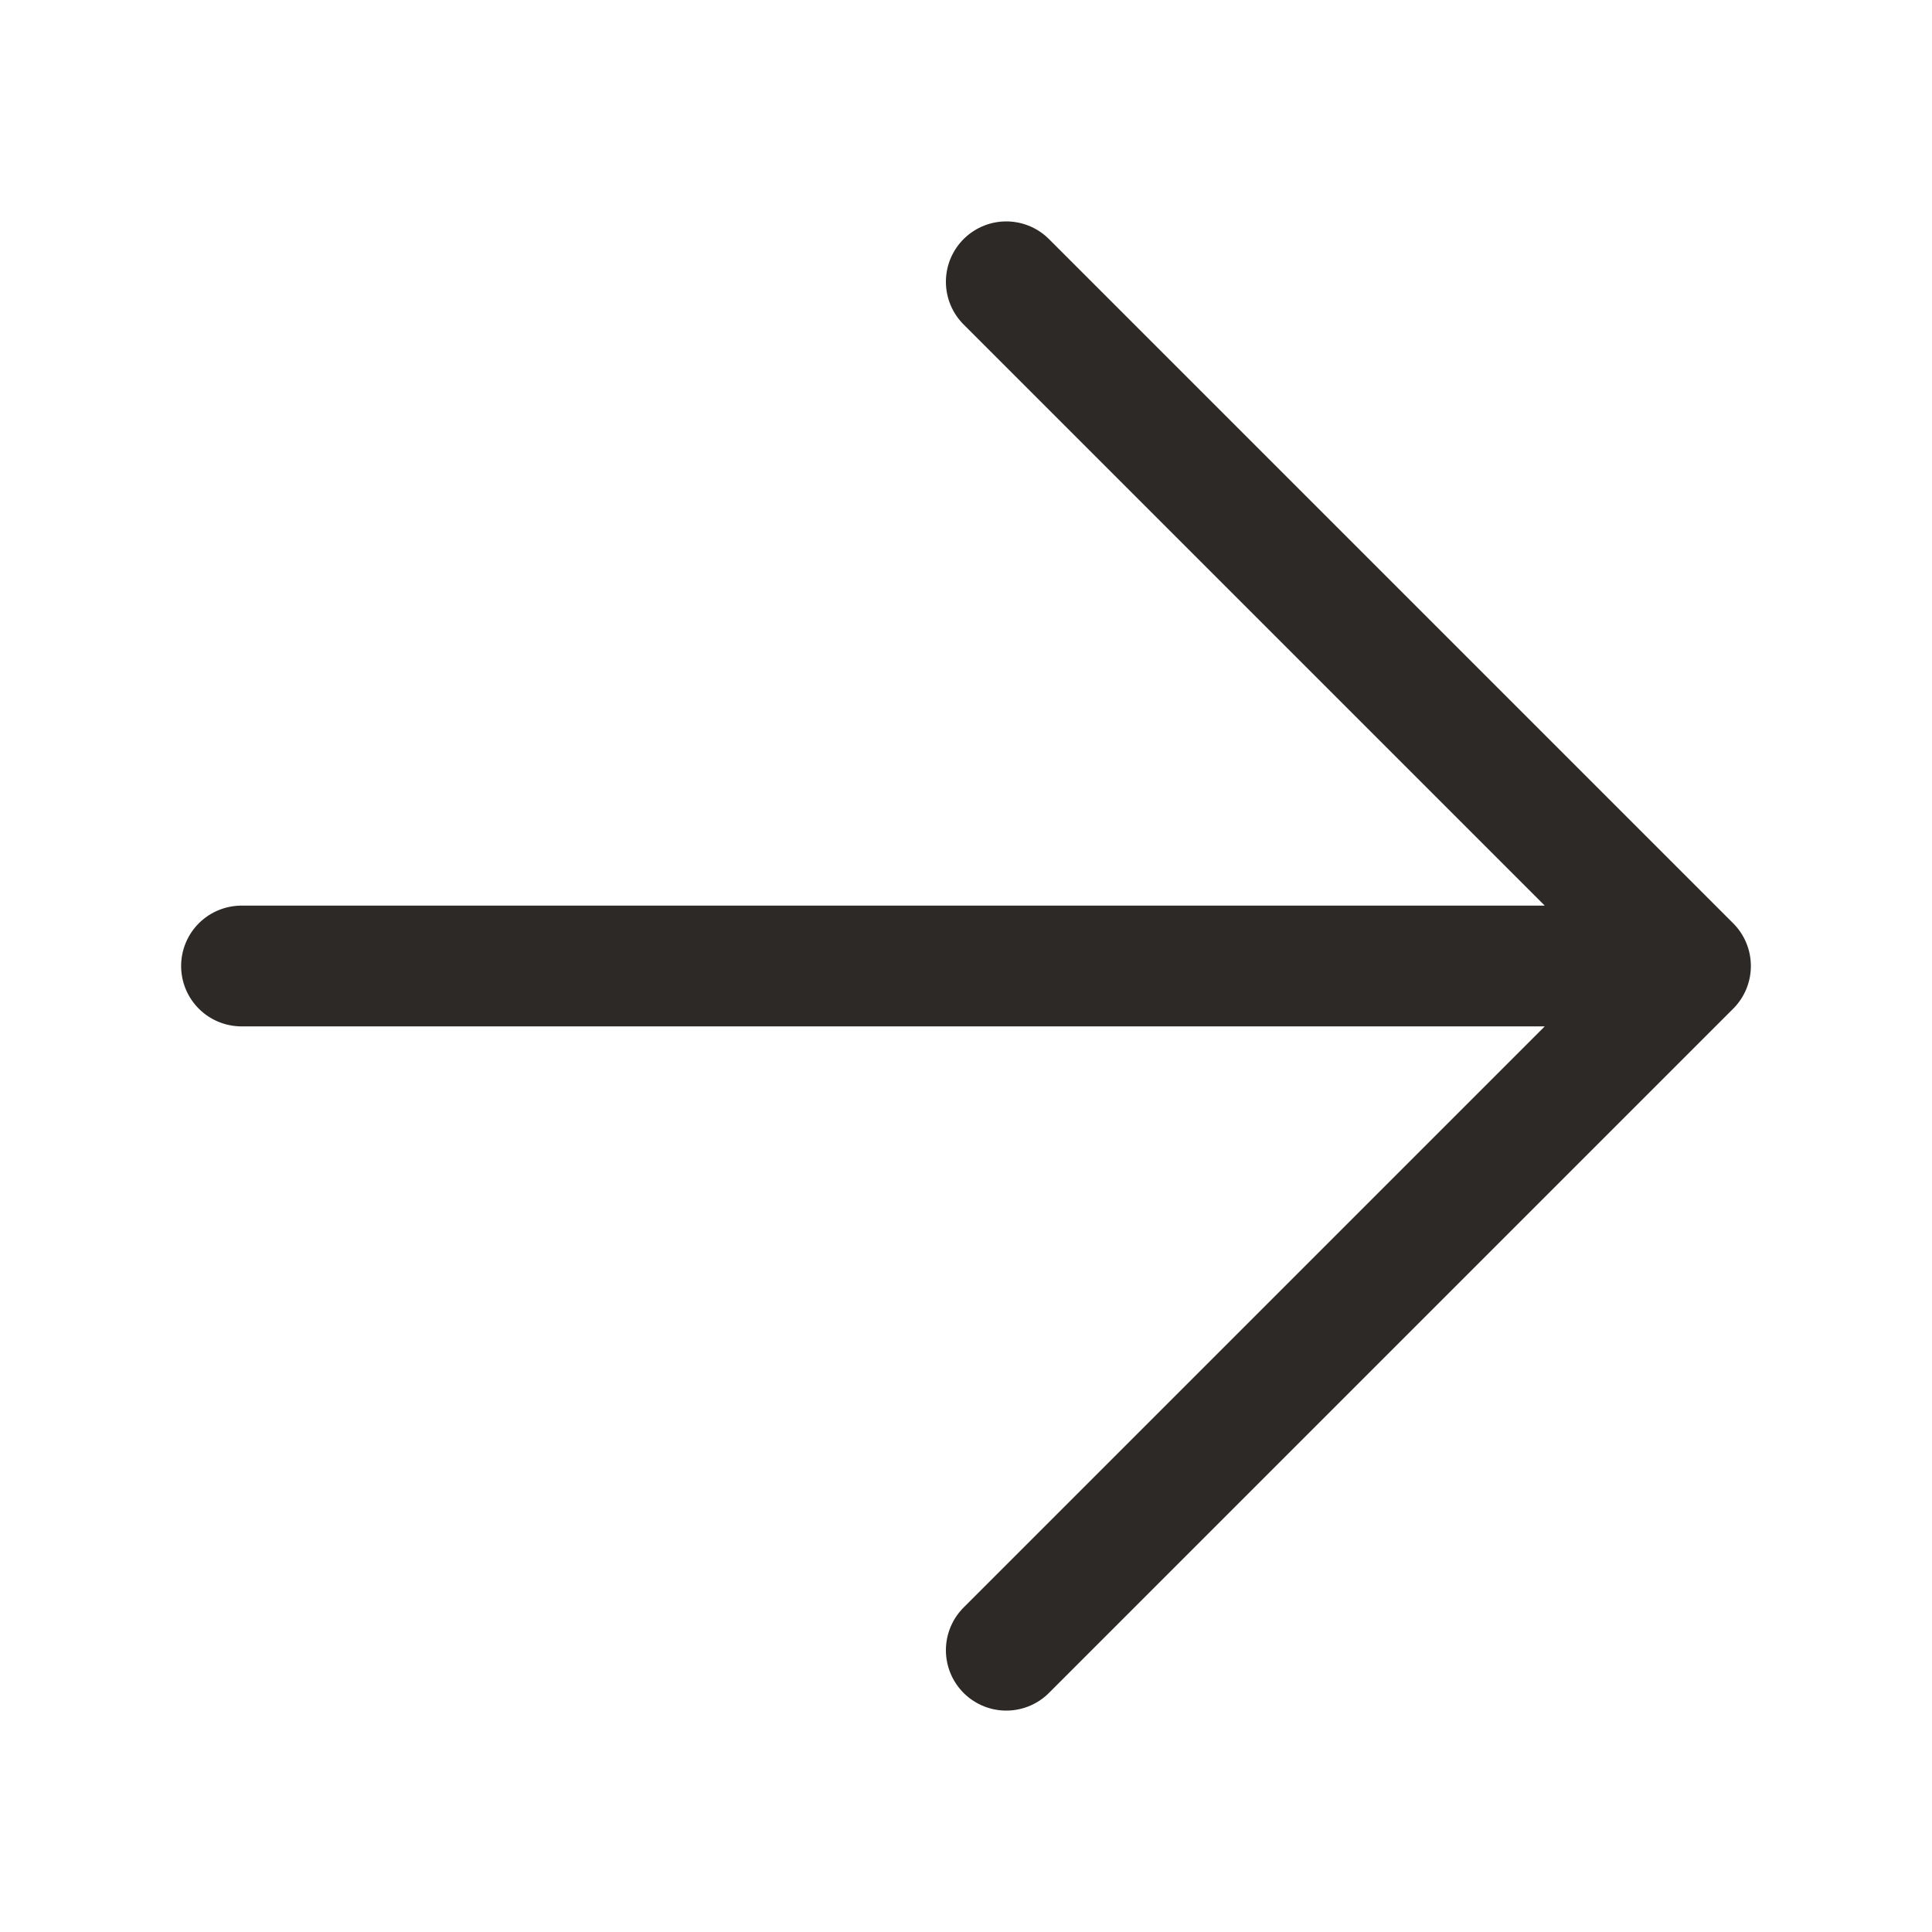 <svg width="26" height="26" viewBox="0 0 26 26" fill="none" xmlns="http://www.w3.org/2000/svg">
<g clip-path="url(#clip0_733_470)">
<path d="M3.25 13H22.75M22.75 13L13.542 3.792M22.75 13L13.542 22.208" stroke="#2D2926" stroke-width="1.625" stroke-linecap="round" stroke-linejoin="round"/>
</g>
<defs>
<clipPath id="clip0_733_470">
<rect width="26" height="26" fill="white"/>
</clipPath>
</defs>
</svg>
